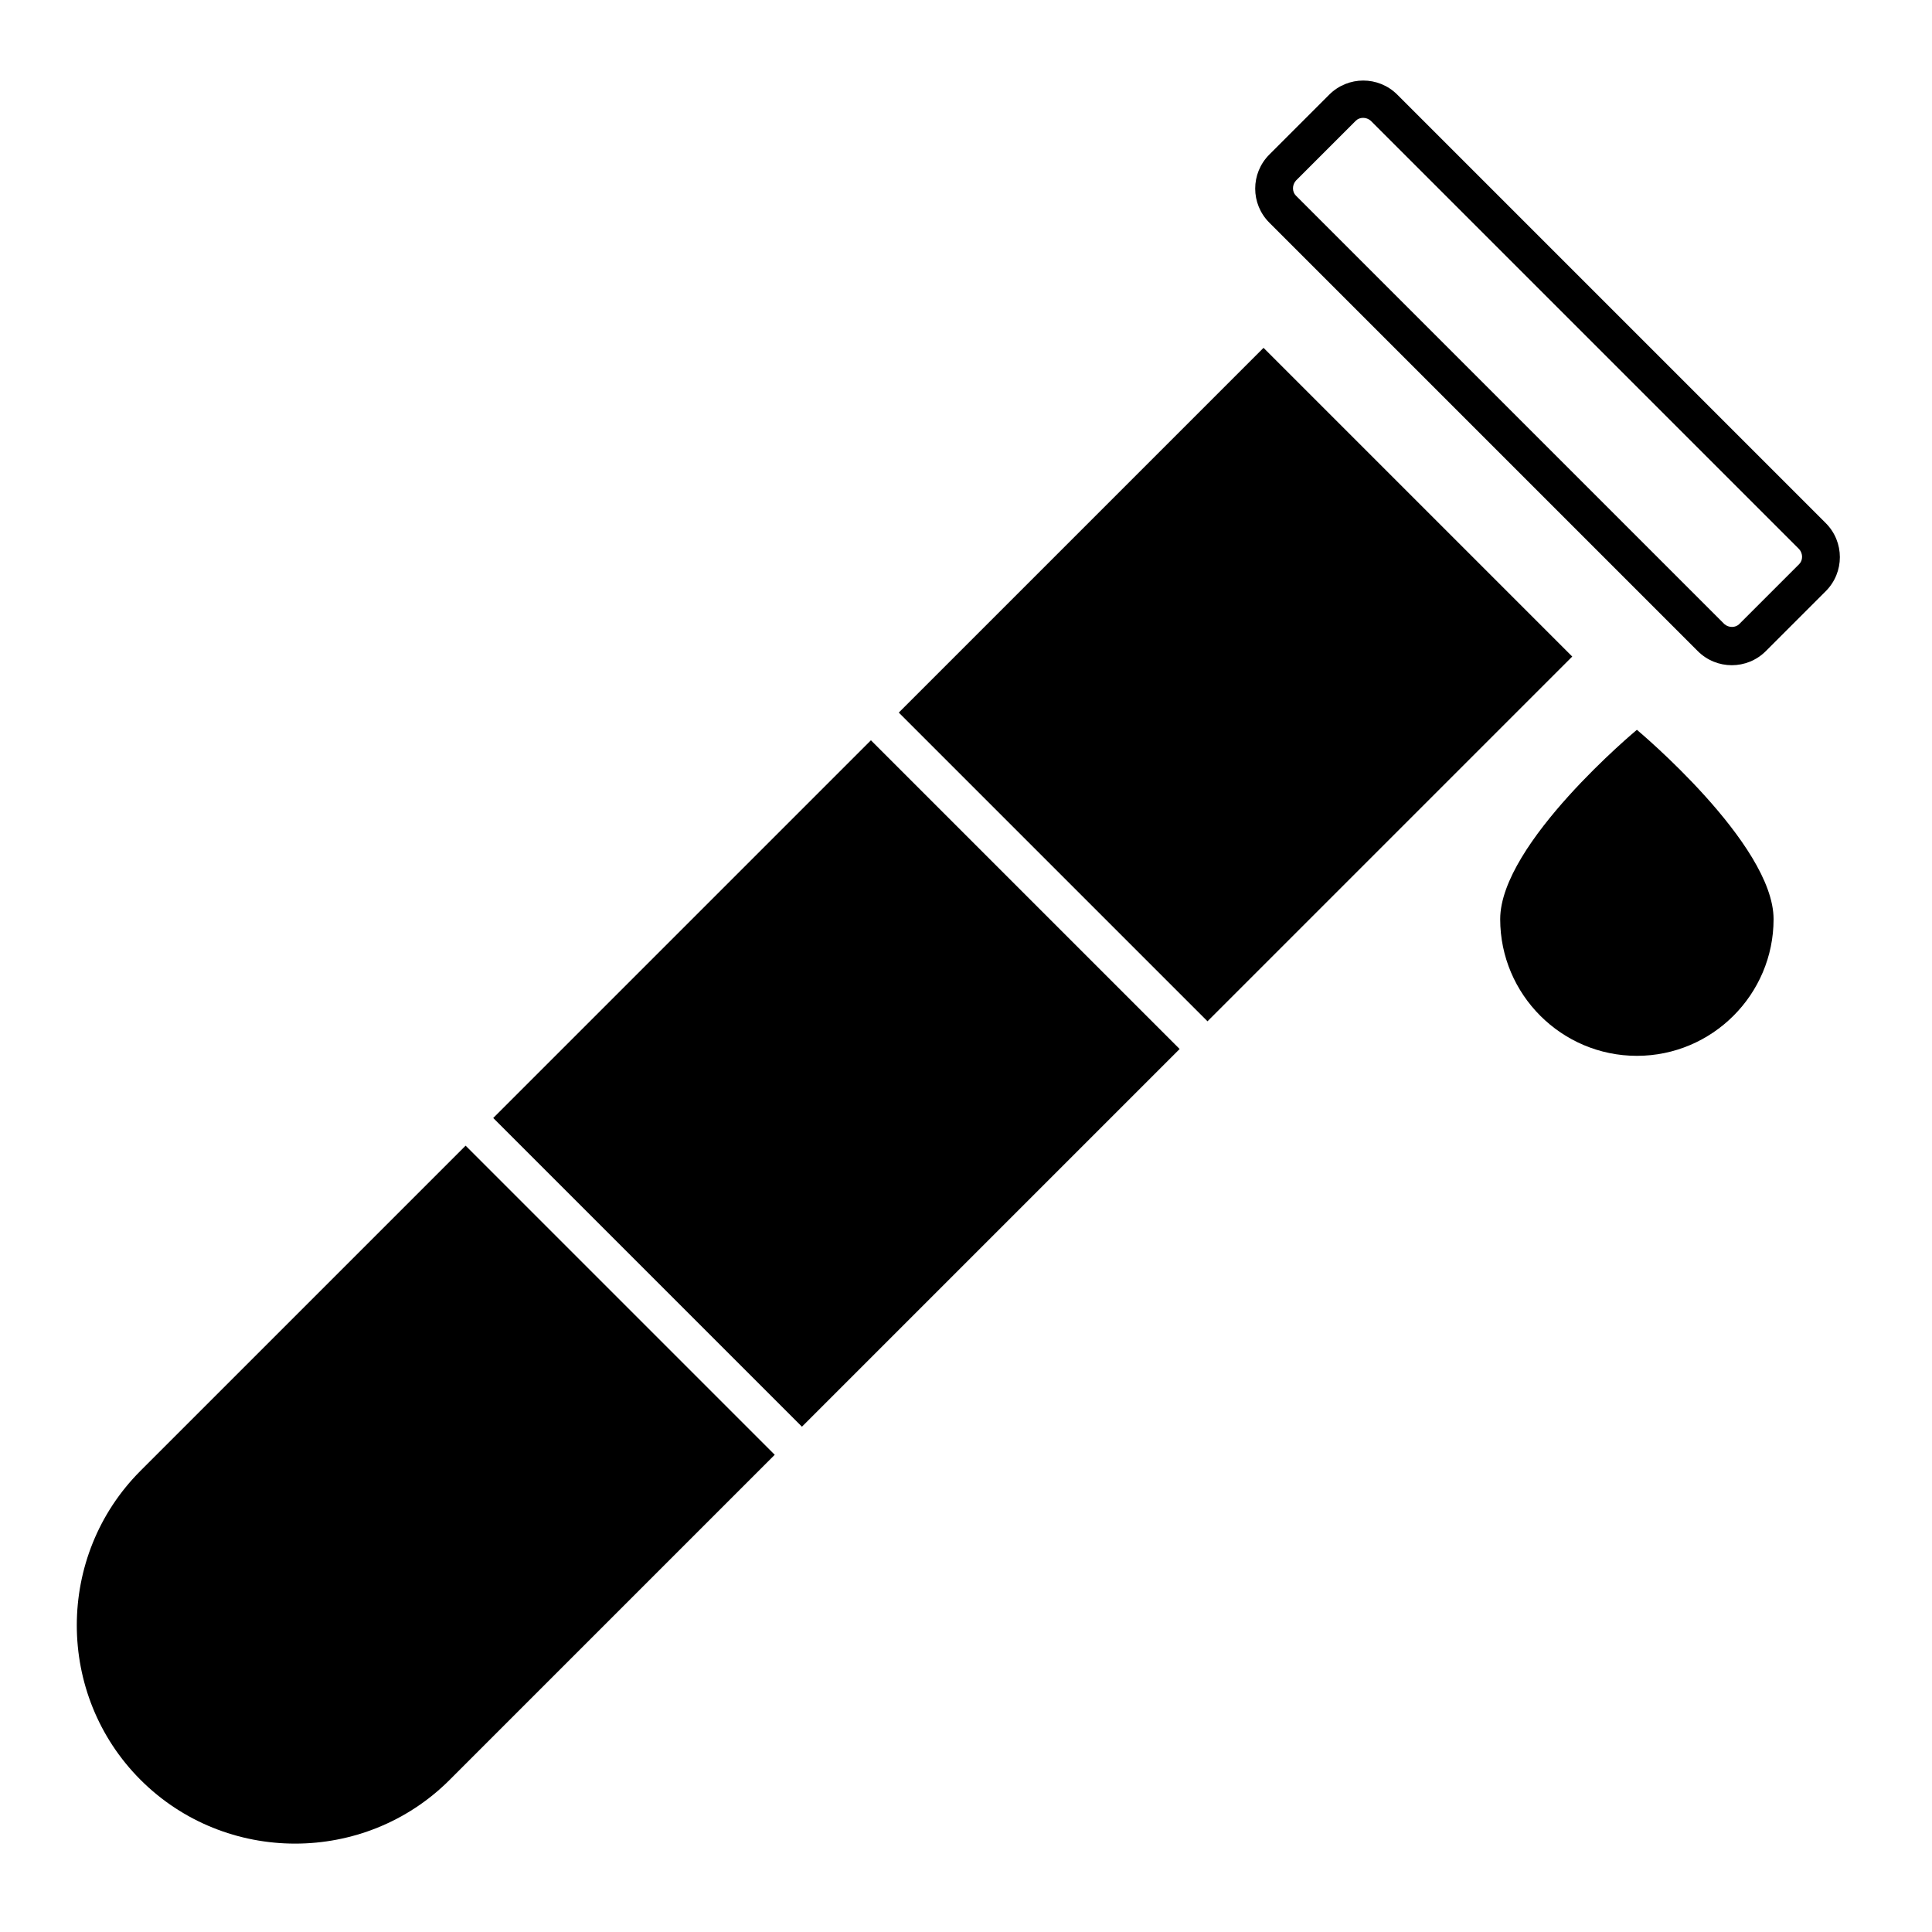 <!-- Generated by IcoMoon.io -->
<svg version="1.1" xmlns="http://www.w3.org/2000/svg" width="24" height="24" viewBox="0 0 24 24">
<title>testing-alt</title>
<path d="M22.68 6.498l-5.322-5.322c-0.234-0.234-0.612-0.234-0.846 0l-0.744 0.744c-0.234 0.234-0.234 0.612 0 0.846l5.322 5.322c0.234 0.234 0.612 0.234 0.846 0l0.744-0.744c0.234-0.234 0.234-0.612 0-0.846zM22.35 7.008l-0.744 0.744c-0.048 0.048-0.132 0.048-0.186 0l-5.322-5.322c-0.048-0.048-0.048-0.132 0-0.186l0.744-0.744c0.048-0.048 0.132-0.048 0.186 0l5.322 5.322c0.048 0.054 0.048 0.138 0 0.186z"></path>
<path d="M11.165 8.852l4.531-4.531 3.835 3.835-4.531 4.531-3.835-3.835z"></path>
<path d="M6.127 13.888l4.692-4.692 3.835 3.835-4.692 4.692-3.835-3.835z"></path>
<path d="M1.746 18.27c-1.056 1.056-1.056 2.784 0 3.84s2.784 1.056 3.84 0l4.038-4.038-3.84-3.84-4.038 4.038z"></path>
<path d="M20.334 9.066c0 0-1.698 1.41-1.698 2.352 0 0.936 0.762 1.698 1.698 1.698s1.698-0.762 1.698-1.698c0-0.936-1.698-2.352-1.698-2.352z"></path>
</svg>
